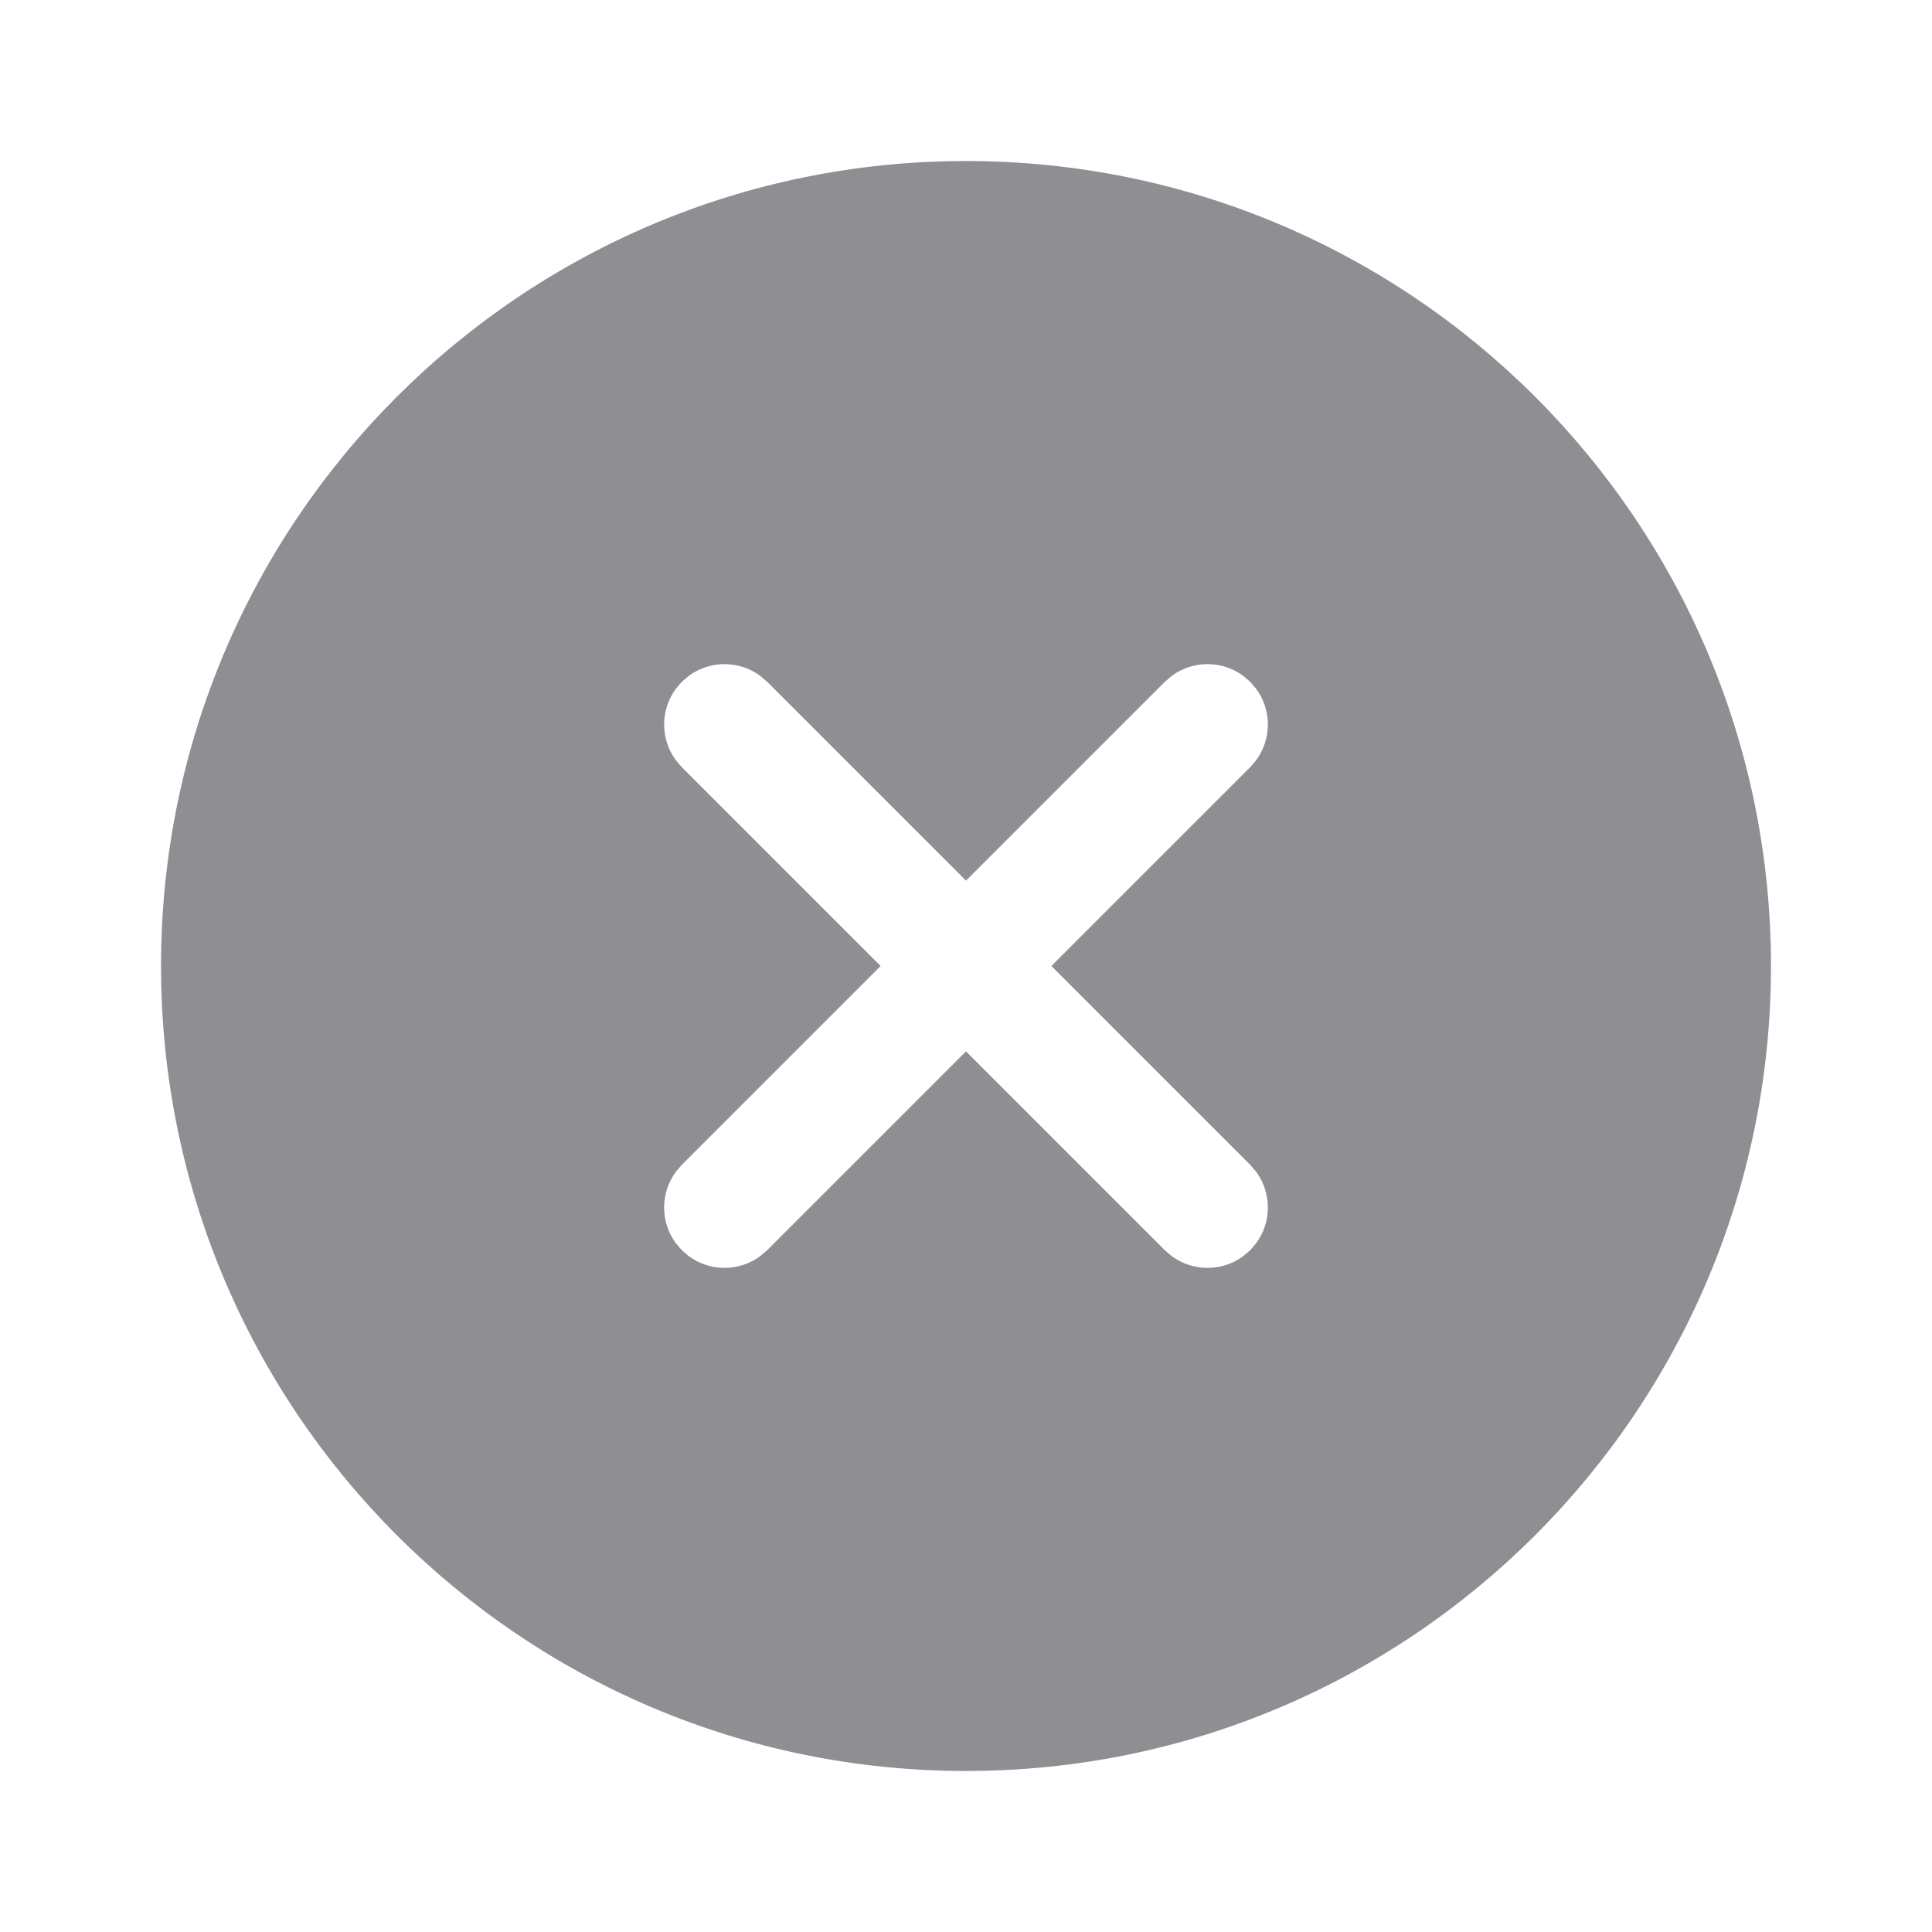 <svg width="20" height="20" viewBox="0 0 20 20" fill="none" xmlns="http://www.w3.org/2000/svg">
<path d="M10 1.667C14.602 1.667 18.333 5.398 18.333 10C18.333 14.602 14.602 18.333 10 18.333C5.398 18.333 1.667 14.602 1.667 10C1.667 5.398 5.398 1.667 10 1.667ZM12.942 7.058L12.872 6.998C12.654 6.836 12.356 6.834 12.136 6.992L12.058 7.058L10 9.116L7.942 7.058L7.872 6.998C7.654 6.836 7.356 6.834 7.136 6.992L7.058 7.058L6.998 7.128C6.836 7.346 6.834 7.644 6.992 7.864L7.058 7.942L9.116 10L7.058 12.058L6.998 12.128C6.836 12.346 6.834 12.644 6.992 12.864L7.058 12.942L7.128 13.002C7.346 13.164 7.644 13.166 7.864 13.008L7.942 12.942L10 10.884L12.058 12.942L12.128 13.002C12.346 13.164 12.644 13.166 12.864 13.008L12.942 12.942L13.002 12.872C13.164 12.654 13.166 12.356 13.008 12.136L12.942 12.058L10.884 10L12.942 7.942L13.002 7.872C13.164 7.654 13.166 7.356 13.008 7.136L12.942 7.058L12.872 6.998L12.942 7.058Z" fill="#8E8E93"/>
</svg>
